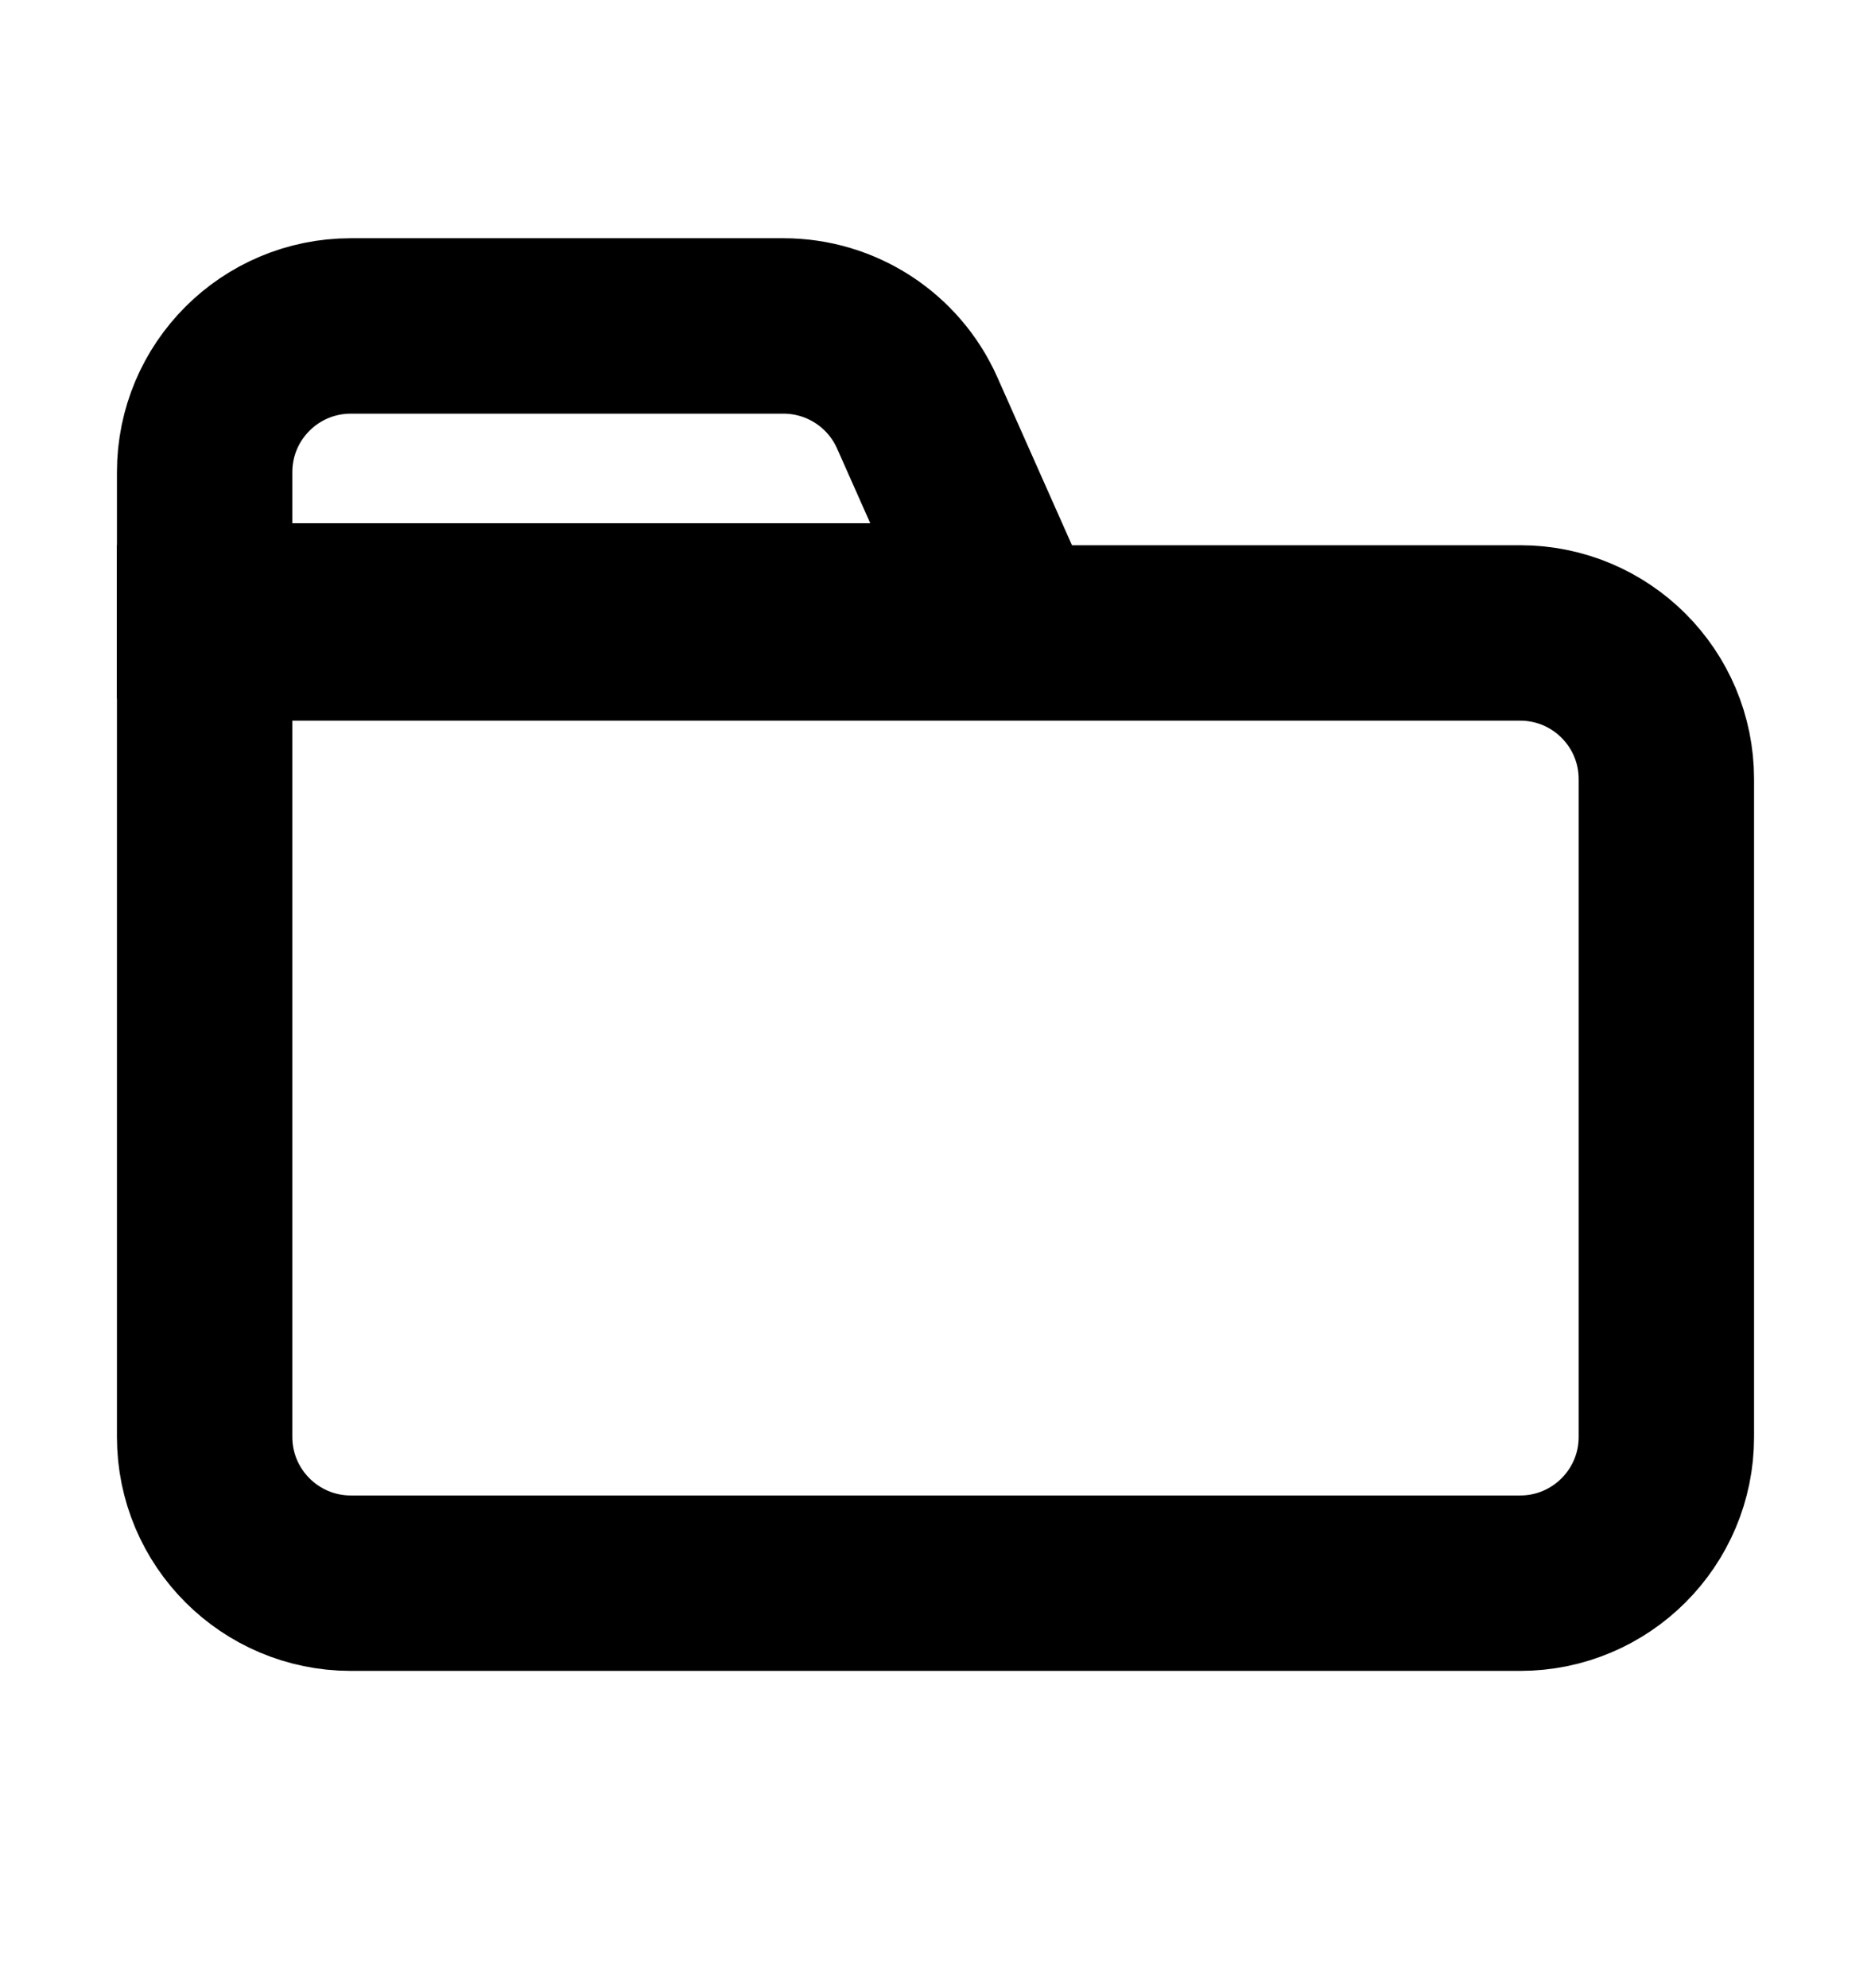 <svg
  viewBox="0 0 16 17"
  fill="none"
  xmlns="http://www.w3.org/2000/svg"
>
  <path
    d="M1.75 4.037C1.75 3.346 2.31 2.787 3 2.787H6.7C7.194 2.787 7.642 3.078 7.843 3.529L8.596 5.224H5.375H1.75V4.037Z"
    stroke="currentColor"
    stroke-width="1.5"
  />
  <path
    d="M1.75 5.412H13C13.69 5.412 14.25 5.971 14.25 6.662V12.287C14.25 12.977 13.69 13.537 13 13.537H3C2.31 13.537 1.75 12.977 1.75 12.287V5.412Z"
    stroke="currentColor"
    stroke-width="1.5"
  />
</svg>
